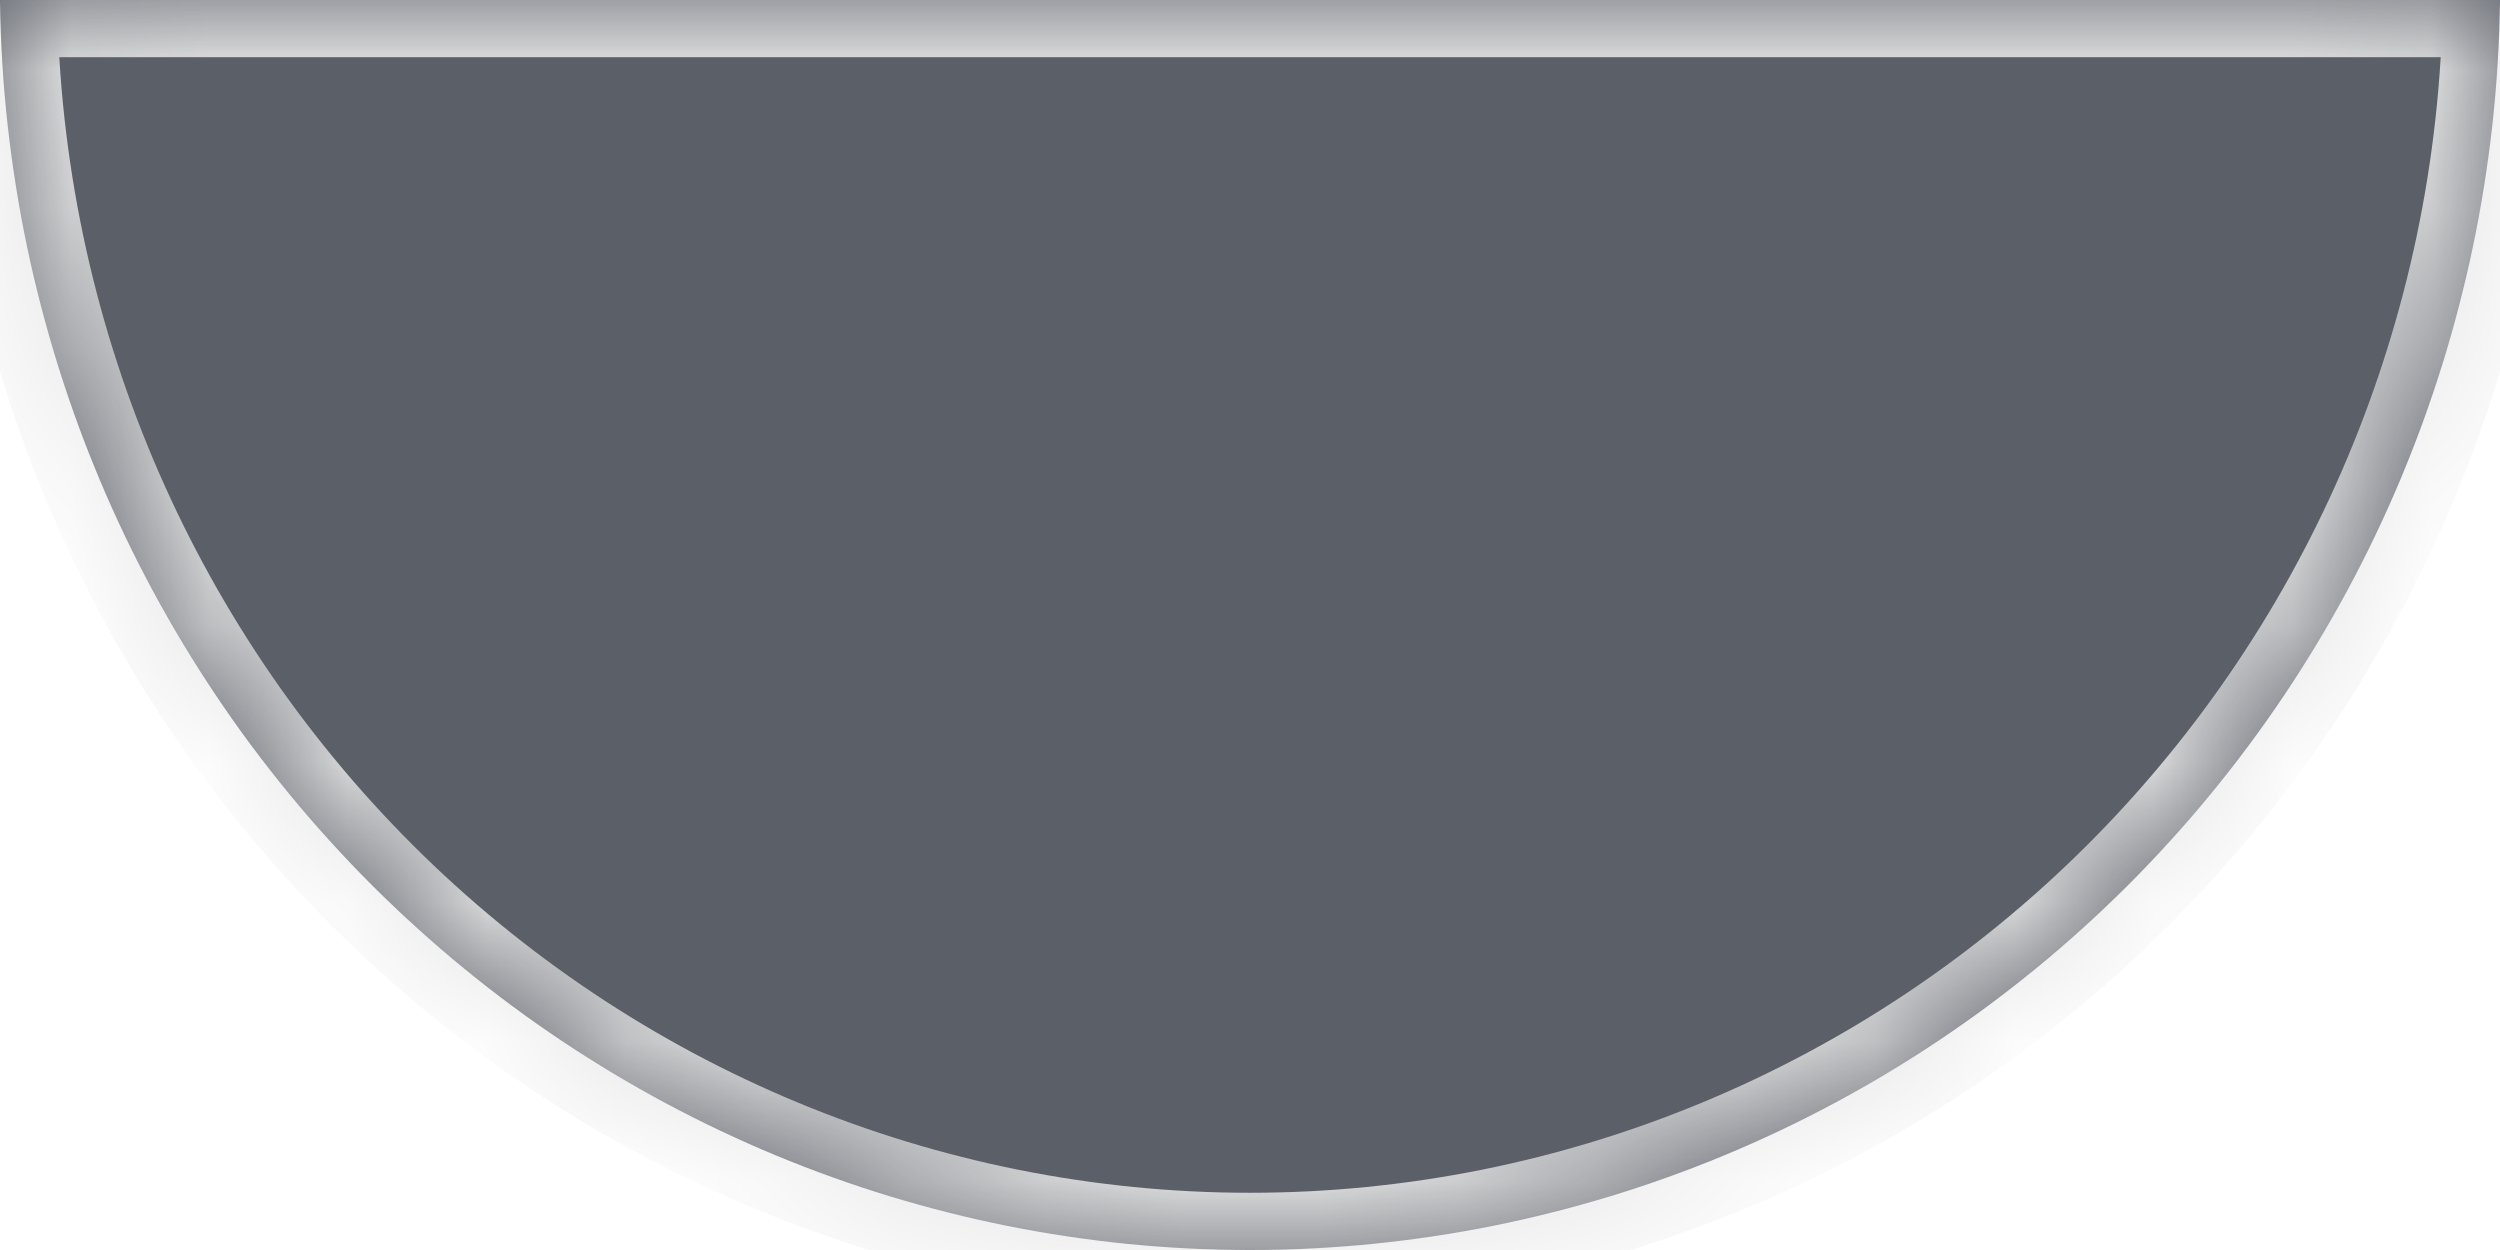 ﻿<?xml version="1.0" encoding="utf-8"?>
<svg version="1.1" xmlns:xlink="http://www.w3.org/1999/xlink" width="18px" height="9px" xmlns="http://www.w3.org/2000/svg">
  <defs>
    <mask fill="white" id="clip487">
      <path d="M 18 0  L 0 0  C 0 0  0 0.012  0 0.012  C 0.033 2.408  0.996 4.693  2.68 6.375  C 4.364 8.057  6.635 9  9 9  C 11.365 9  13.636 8.057  15.32 6.375  C 17.004 4.693  17.967 2.408  18 0.012  C 18 0.012  18 0  18 0  Z " fill-rule="evenodd" />
    </mask>
  </defs>
  <g transform="matrix(1 0 0 1 -267 -256 )">
    <path d="M 18 0  L 0 0  C 0 0  0 0.012  0 0.012  C 0.033 2.408  0.996 4.693  2.68 6.375  C 4.364 8.057  6.635 9  9 9  C 11.365 9  13.636 8.057  15.32 6.375  C 17.004 4.693  17.967 2.408  18 0.012  C 18 0.012  18 0  18 0  Z " fill-rule="nonzero" fill="#5b5f68" stroke="none" transform="matrix(1 0 0 1 267 256 )" />
    <path d="M 18 0  L 0 0  C 0 0  0 0.012  0 0.012  C 0.033 2.408  0.996 4.693  2.68 6.375  C 4.364 8.057  6.635 9  9 9  C 11.365 9  13.636 8.057  15.32 6.375  C 17.004 4.693  17.967 2.408  18 0.012  C 18 0.012  18 0  18 0  Z " stroke-width="0.824" stroke="#e3e3e3" fill="none" transform="matrix(1 0 0 1 267 256 )" mask="url(#clip487)" />
  </g>
</svg>